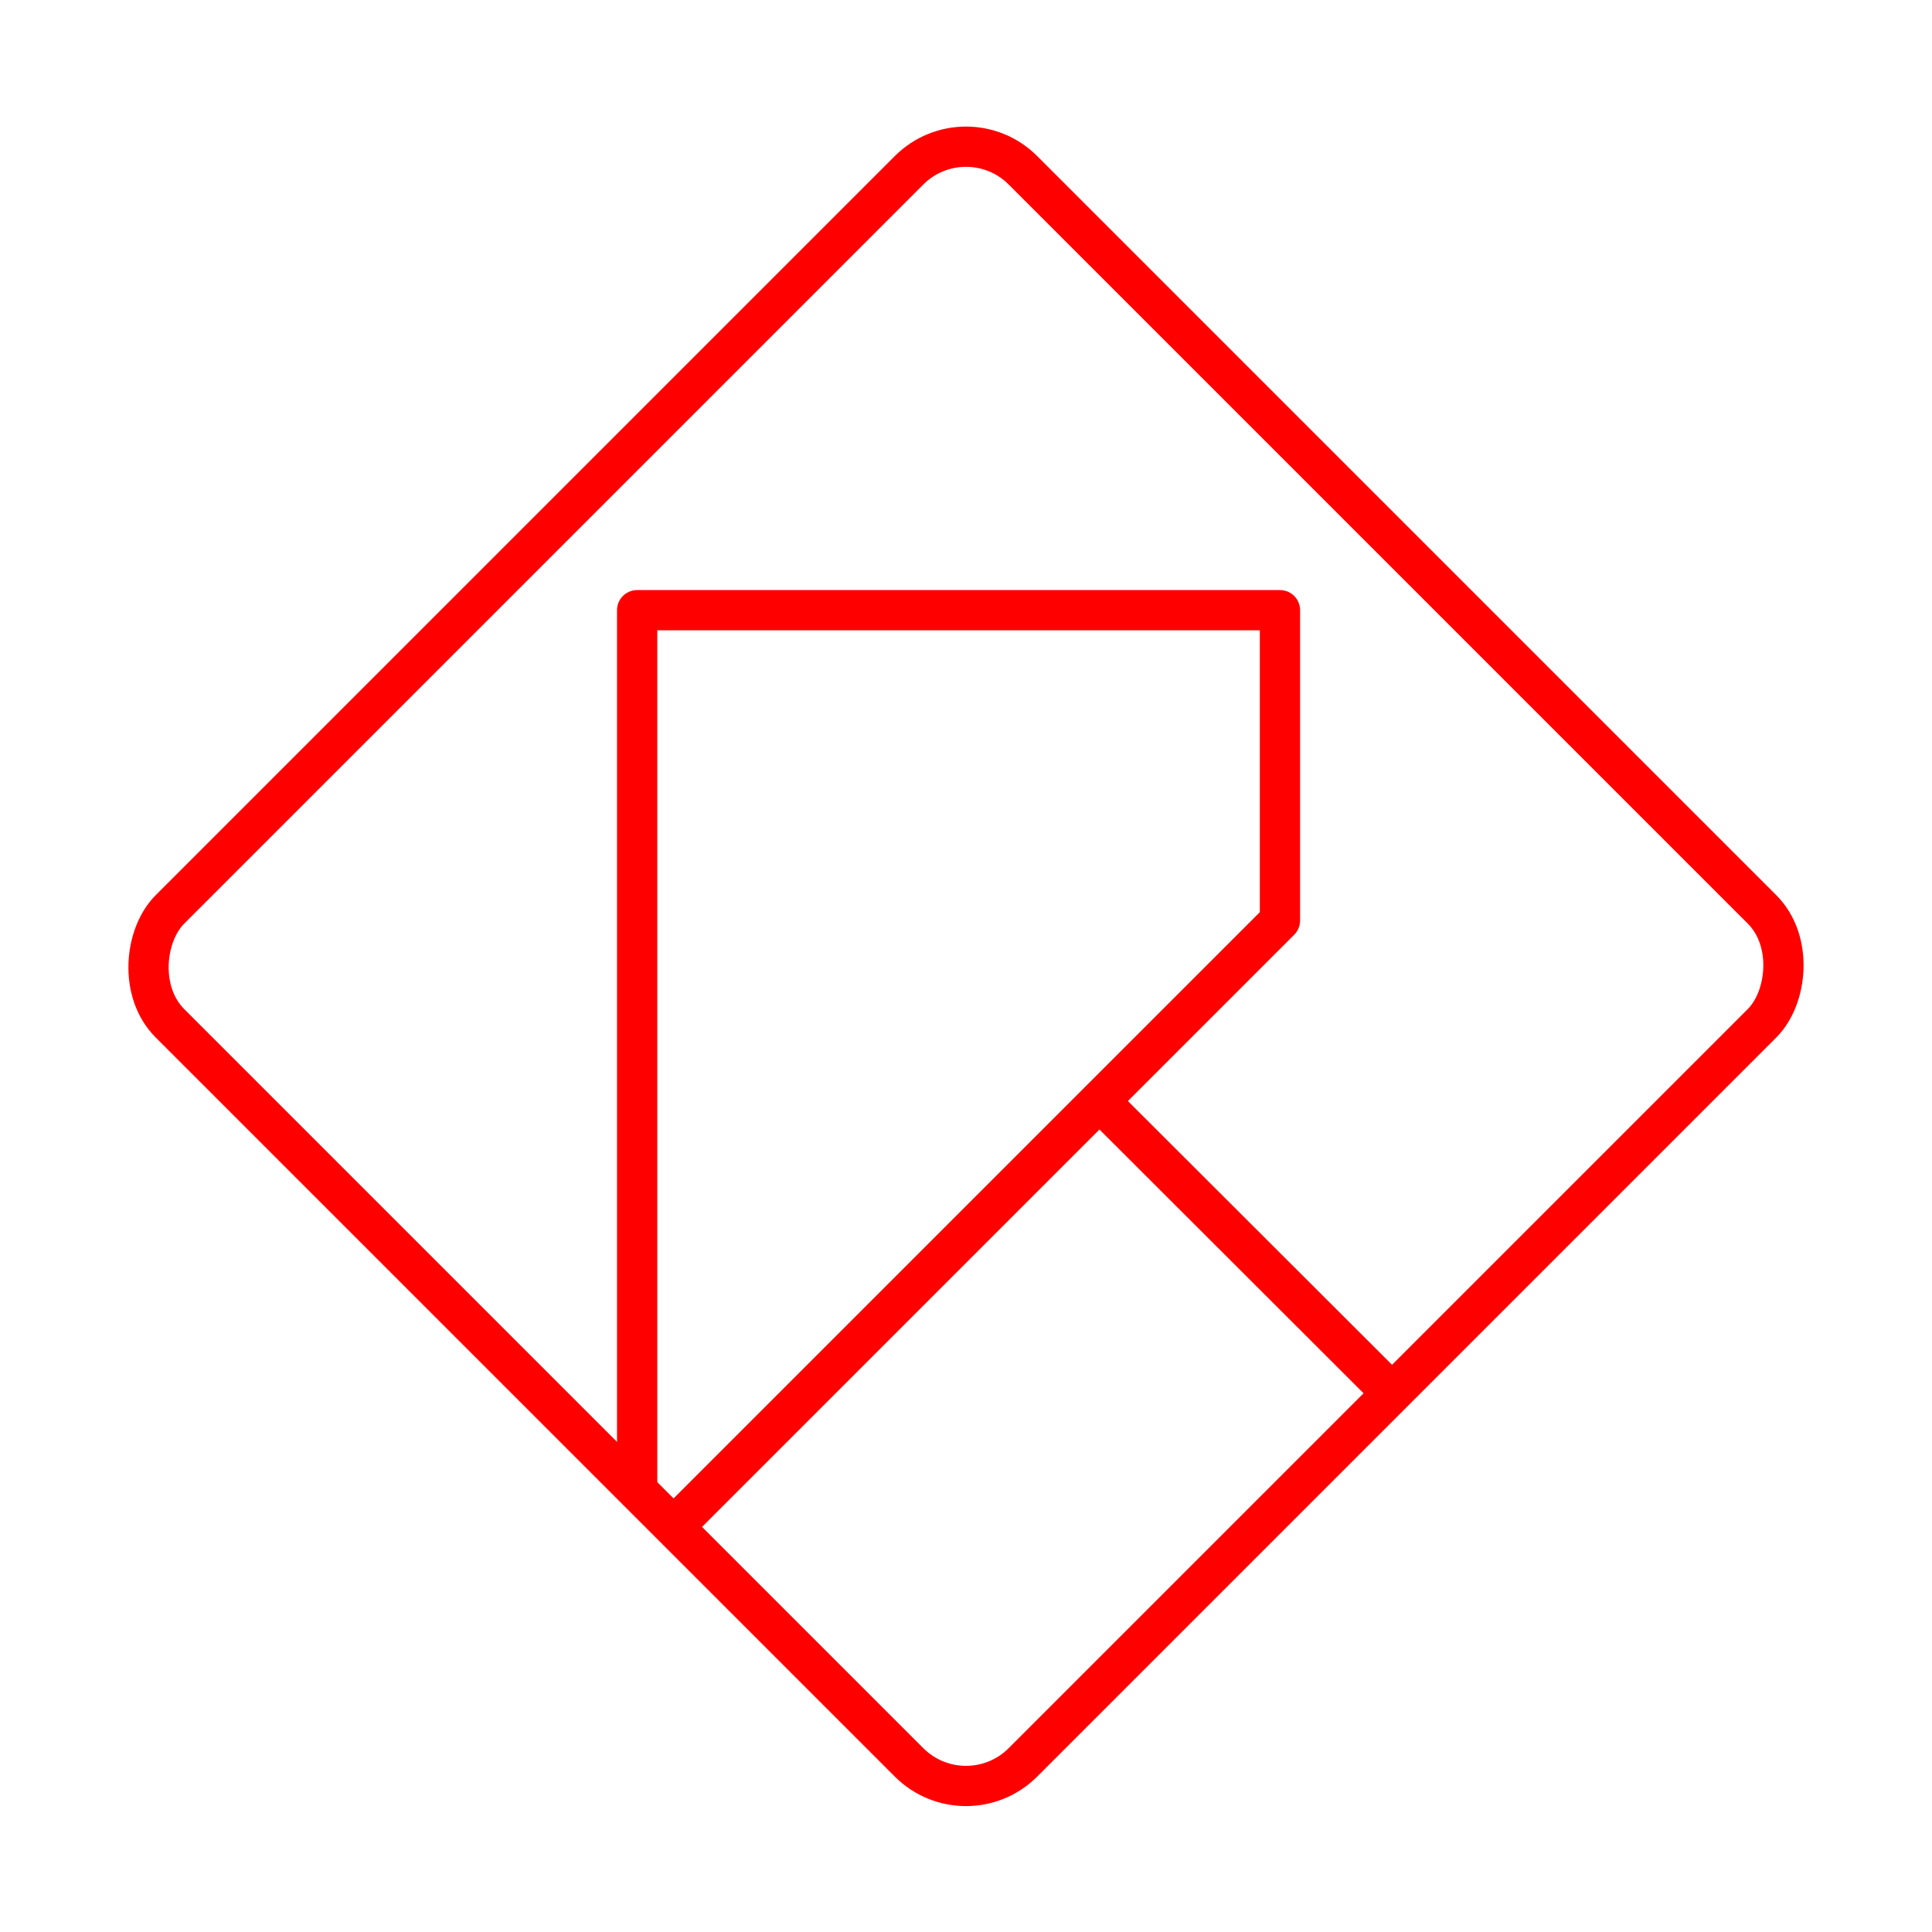 <svg xmlns="http://www.w3.org/2000/svg" viewBox="0 0 48 48"><defs><style>.a{fill:none;stroke:#ff0000;stroke-linecap:round;stroke-linejoin:round;}</style></defs><rect class="a" x="9.02" y="9.02" width="29.97" height="29.97" rx="2" transform="translate(24 -9.94) rotate(45)"/><polyline class="a" points="15.83 37.02 15.83 15.16 31.8 15.16 31.8 22.87 16.74 37.93"/><line class="a" x1="34.58" y1="34.61" x2="27.32" y2="27.36"/></svg>